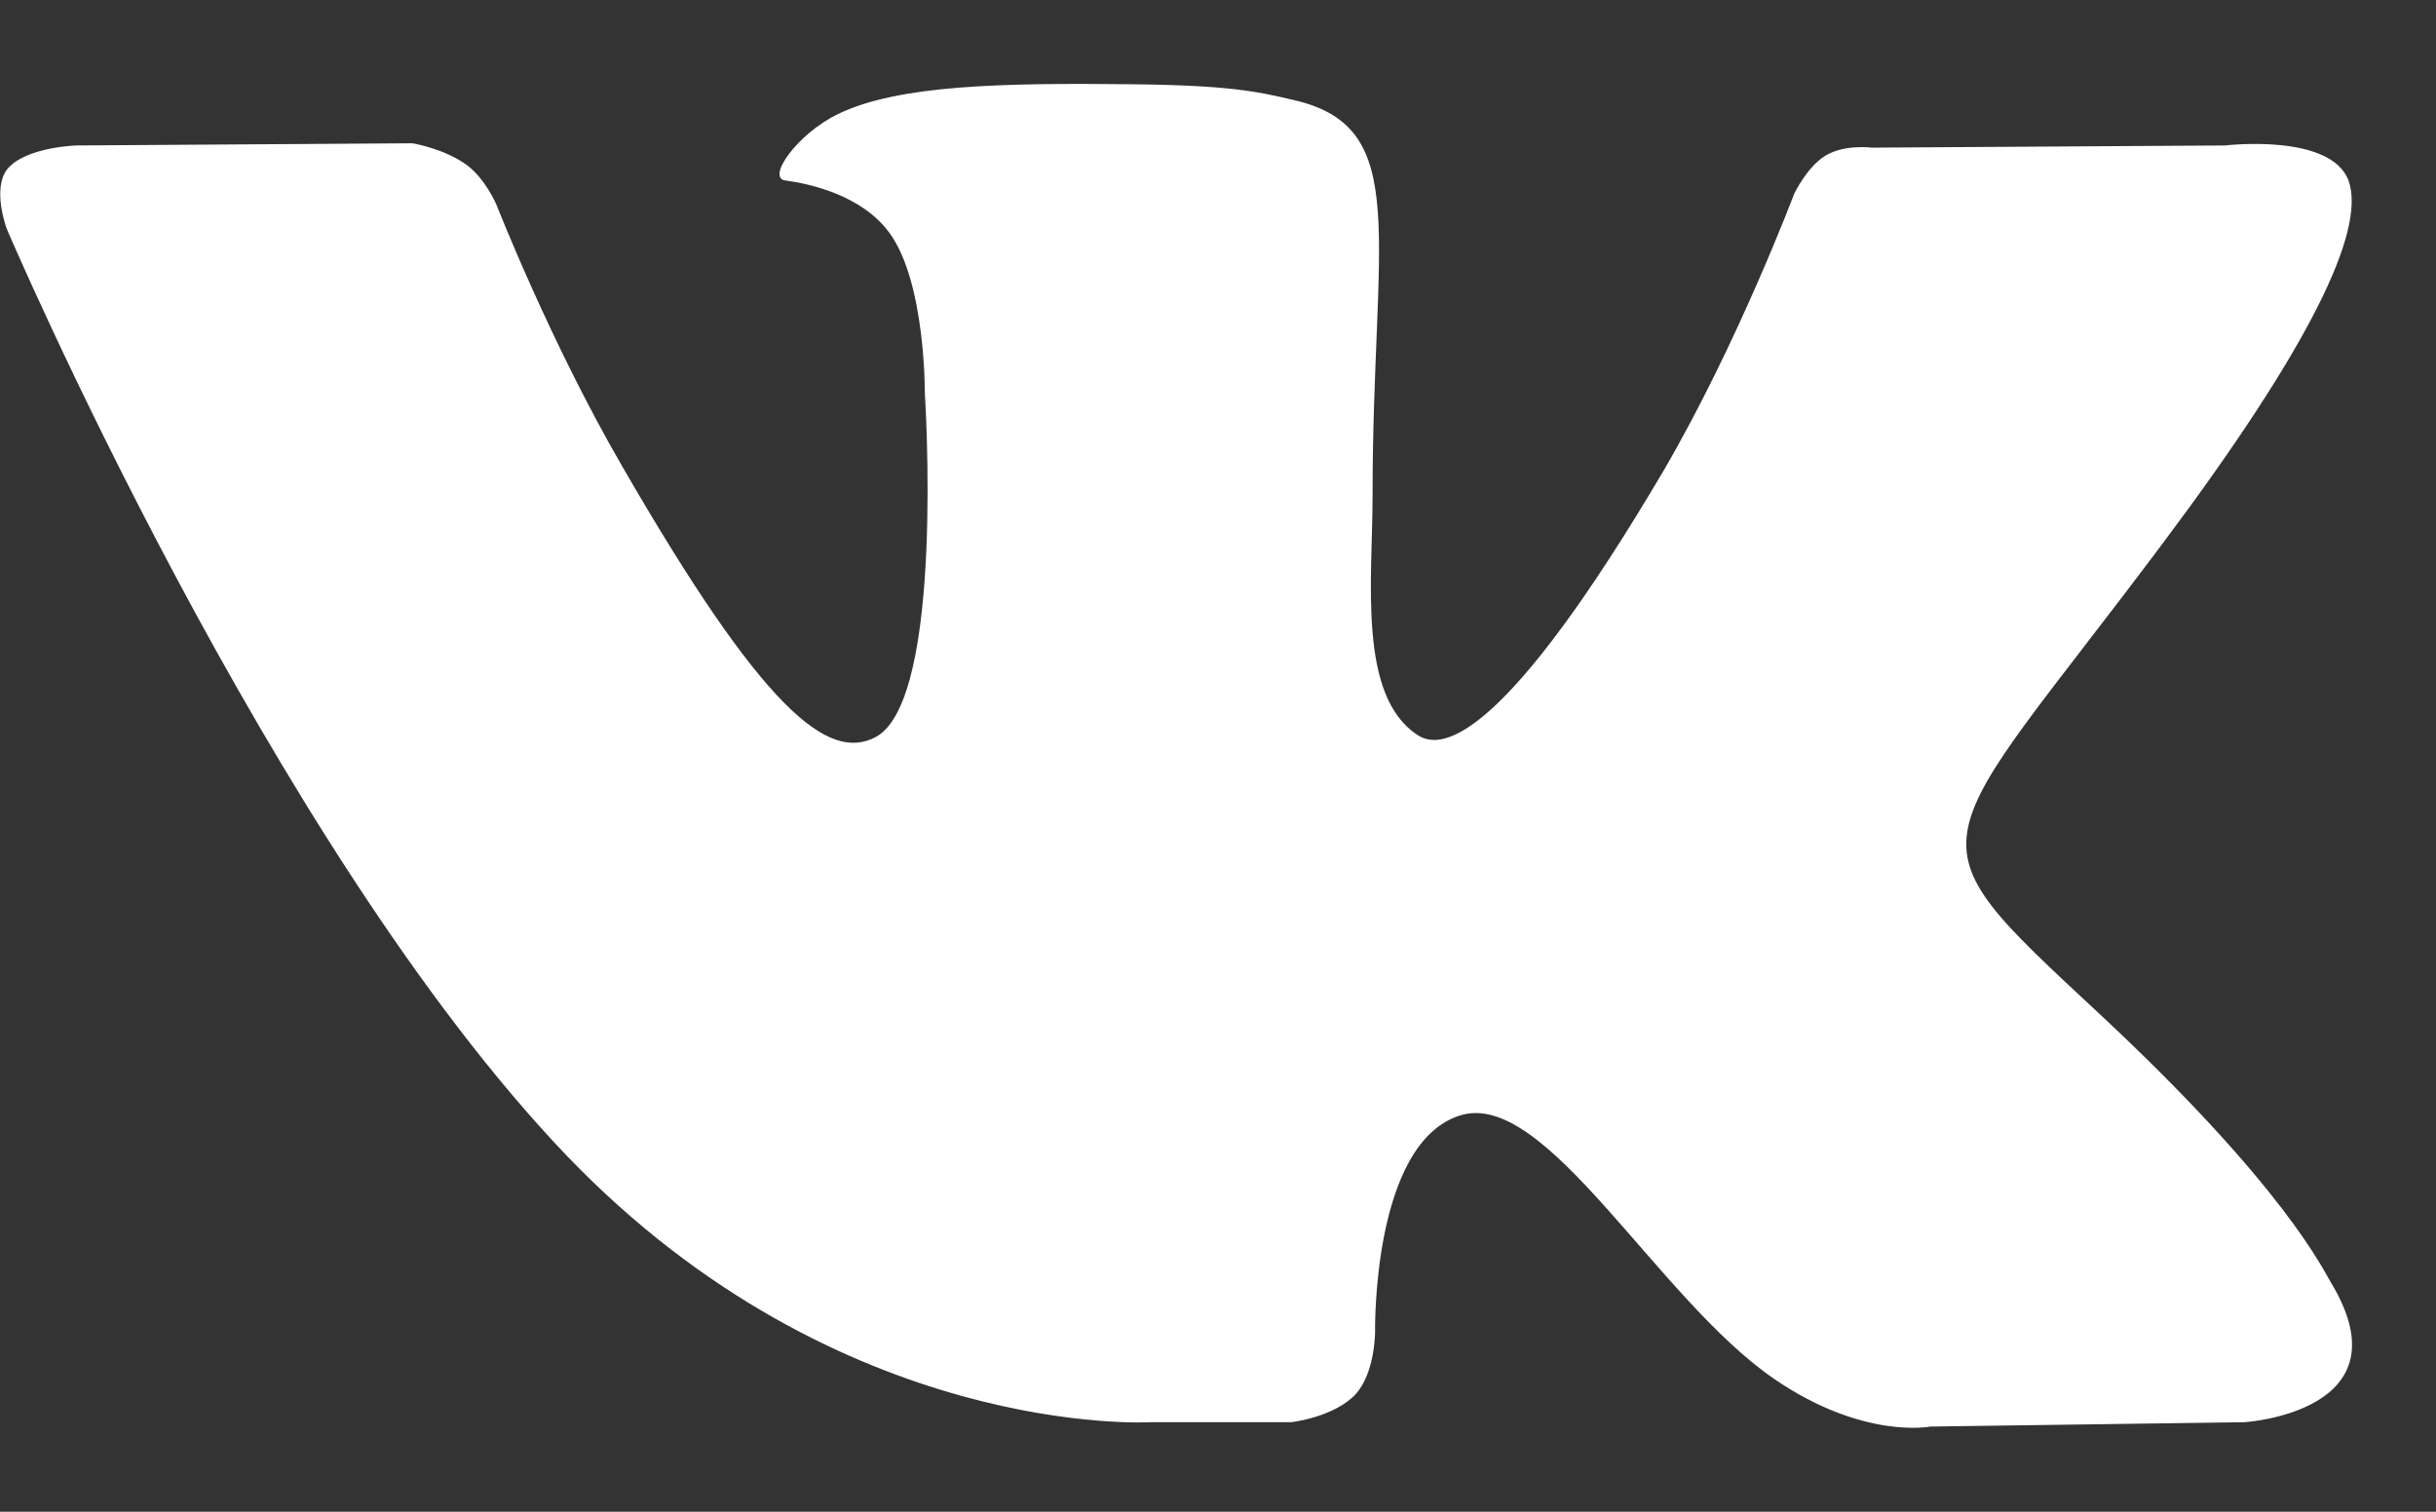 <svg id="SvgjsSvg1011" xmlns="http://www.w3.org/2000/svg" version="1.1" xmlns:xlink="http://www.w3.org/1999/xlink" xmlns:svgjs="http://svgjs.com/svgjs" width="29" height="18" viewBox="0 0 29 18"><rect x="0" y="0" width="29" height="18" fill="#333333" stroke="none"/><title>Shape 20</title><desc>Created with Avocode.</desc><defs id="SvgjsDefs1012"></defs><path id="SvgjsPath1013" d="M1048.7 685.934H1050.37C1050.37 685.934 1050.88 685.878 1051.14 685.599C1051.37 685.343 1051.37 684.863 1051.37 684.863C1051.37 684.863 1051.33 682.614 1052.38 682.282C1053.4 681.956 1054.72 684.456 1056.12 685.418C1057.18 686.145 1057.98 685.986 1057.98 685.986L1061.72 685.934C1061.72 685.934 1063.68 685.813 1062.75 684.272C1062.67 684.147 1062.21 683.133 1059.97 681.05C1057.63 678.87 1057.94 679.223 1060.76 675.452C1062.48 673.155 1063.17 671.753 1062.96 671.153C1062.75 670.581 1061.49 670.732 1061.49 670.732L1057.28 670.758C1057.28 670.758 1056.96 670.715 1056.73 670.854C1056.51 670.99 1056.36 671.306 1056.36 671.306C1056.36 671.306 1055.69 673.083 1054.81 674.595C1052.93 677.784 1052.18 677.953 1051.88 677.754C1051.16 677.293 1051.34 675.9 1051.34 674.911C1051.34 671.821 1051.81 670.532 1050.43 670.198C1049.97 670.088 1049.63 670.015 1048.46 670.003C1046.96 669.987 1045.69 670.007 1044.97 670.361C1044.49 670.596 1044.12 671.119 1044.35 671.149C1044.63 671.186 1045.26 671.32 1045.59 671.775C1046.02 672.363 1046.01 673.683 1046.01 673.683C1046.01 673.683 1046.25 677.321 1045.43 677.773C1044.86 678.083 1044.08 677.45 1042.41 674.557C1041.55 673.075 1040.91 671.437 1040.91 671.437C1040.91 671.437 1040.78 671.131 1040.56 670.967C1040.29 670.768 1039.91 670.706 1039.91 670.706L1035.91 670.732C1035.91 670.732 1035.31 670.749 1035.09 671.01C1034.9 671.243 1035.08 671.724 1035.08 671.724C1035.08 671.724 1038.21 679.065 1041.75 682.764C1045.01 686.156 1048.7 685.934 1048.7 685.934Z " fill="#ffffff" fill-opacity="1" transform="matrix(1,0,0,1,-1035,-669)"></path></svg>